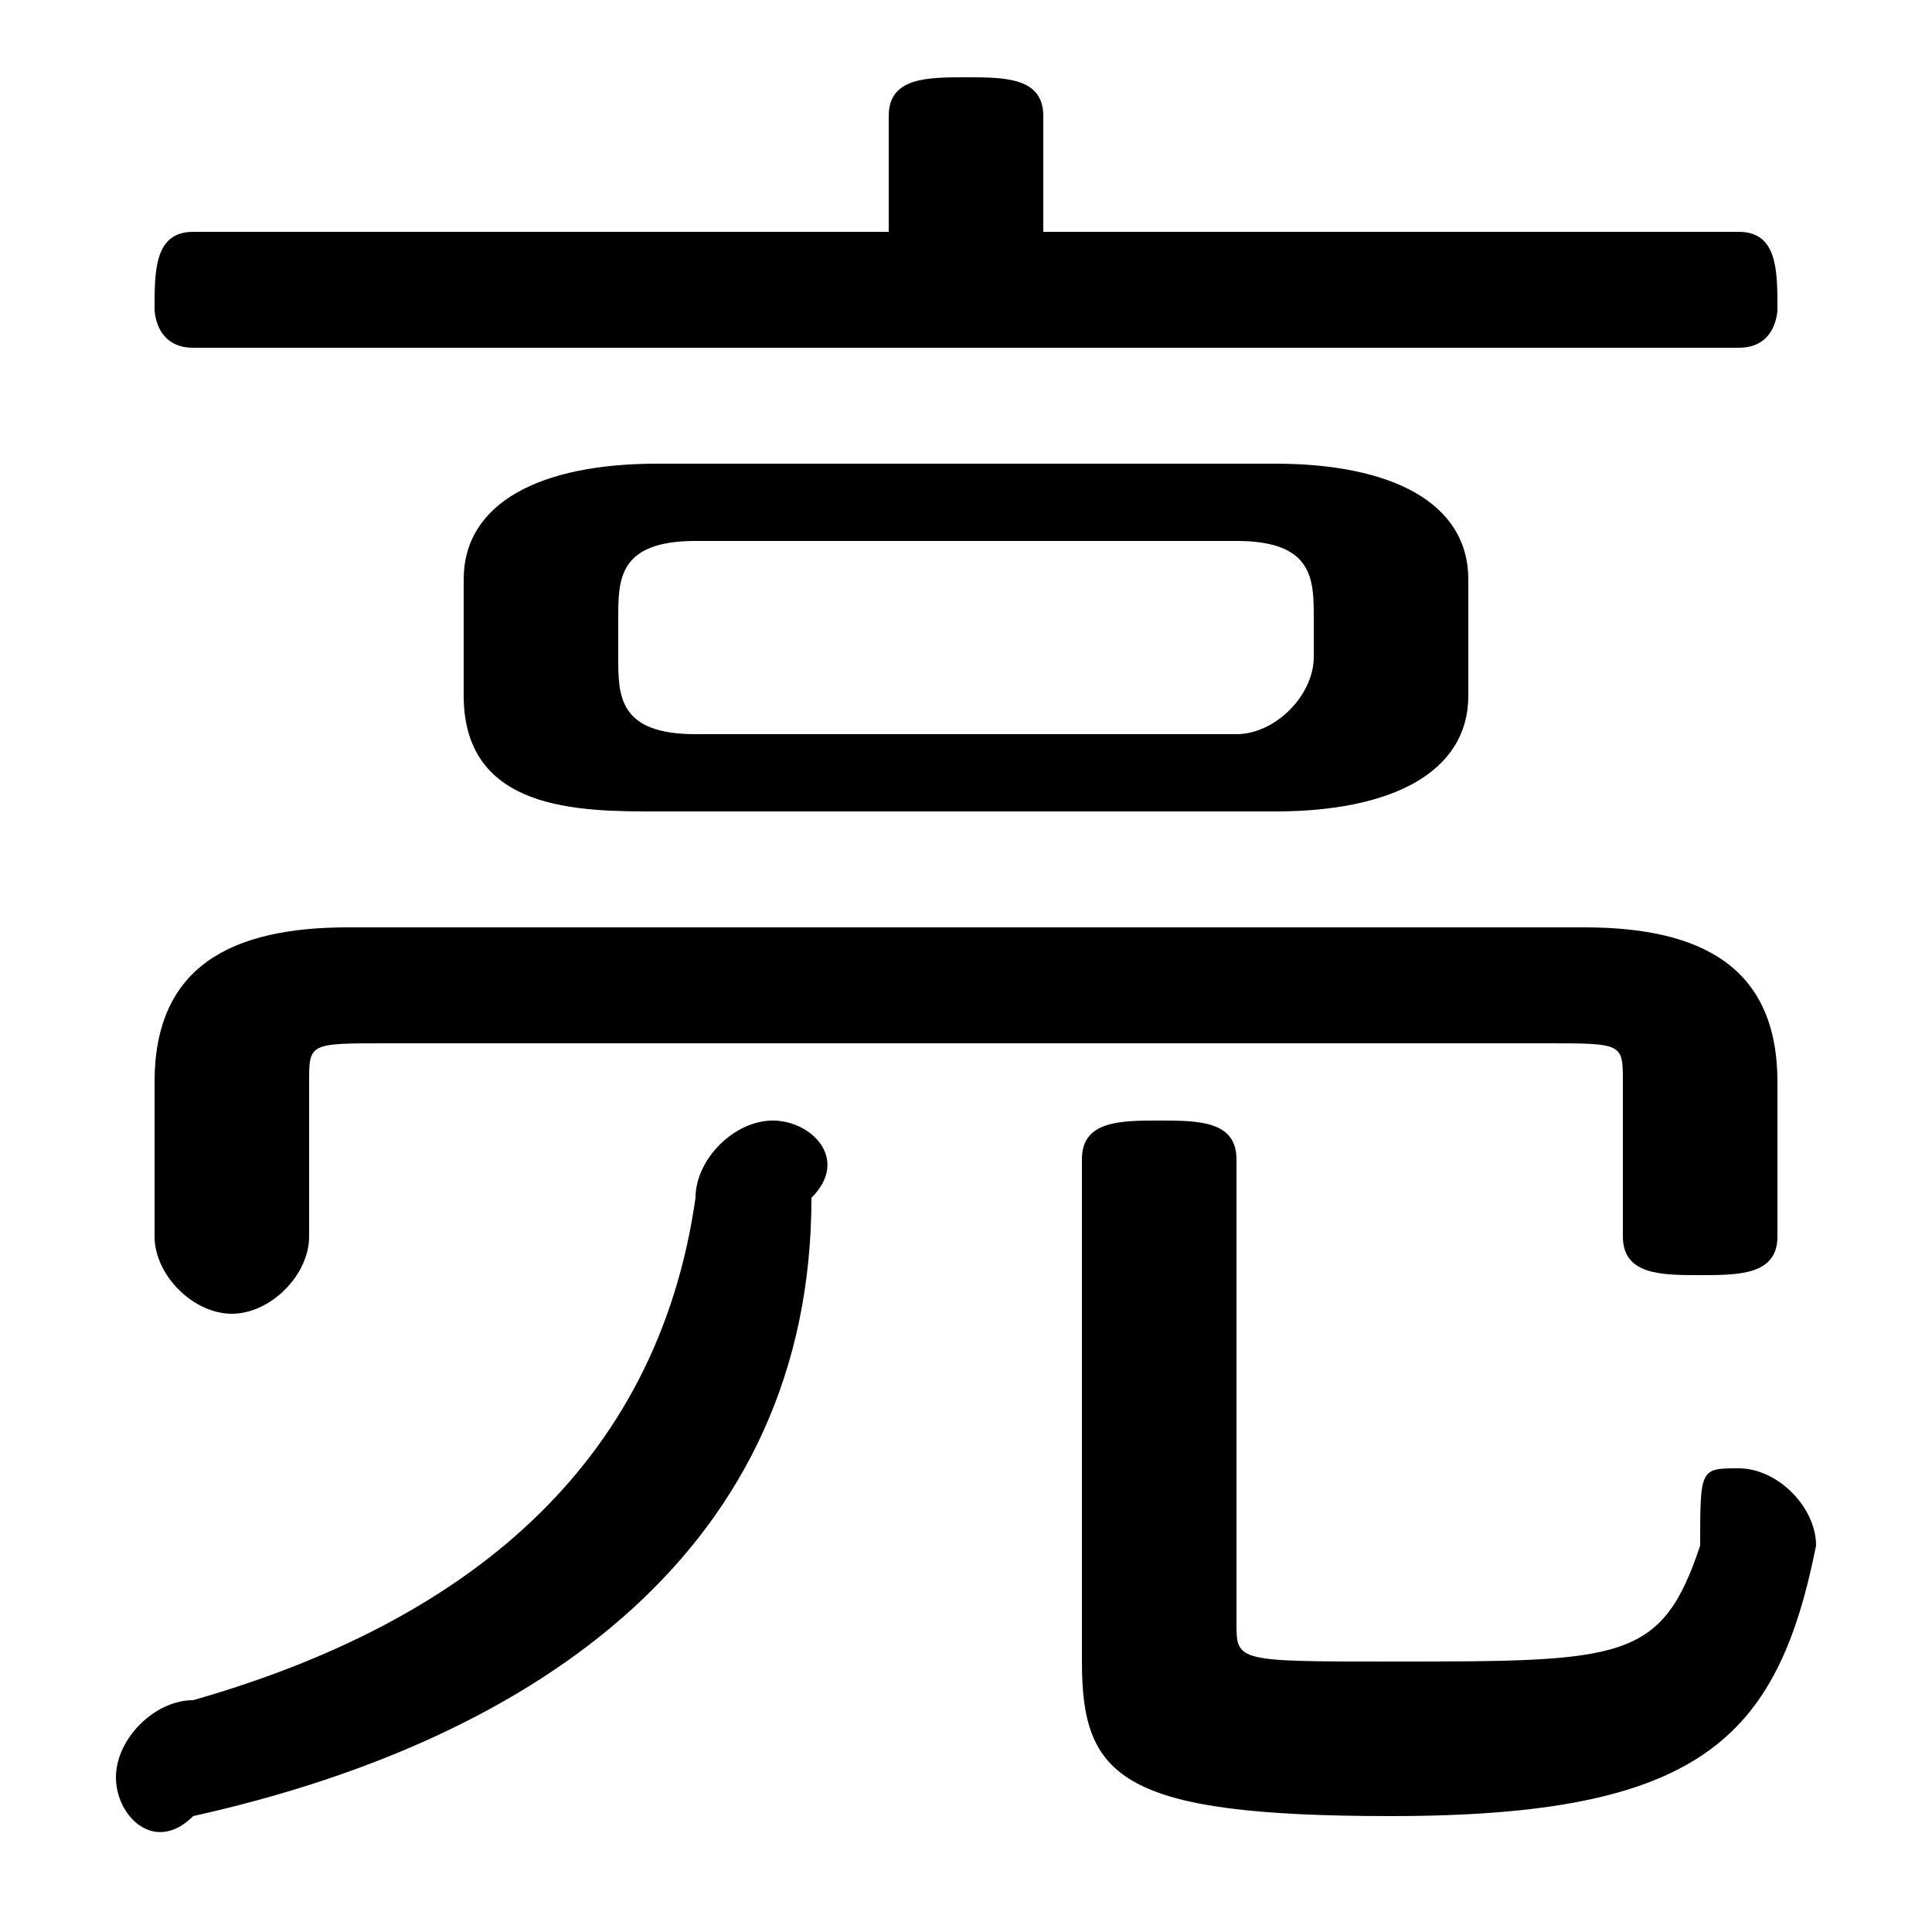 <svg xmlns="http://www.w3.org/2000/svg" viewBox="0 -44.0 50.0 50.0">
    <rect x="0" y="-44.0" width="50.0" height="50.0" fill="#808080" stroke="none"/>
    <g transform="scale(1, -1)">
        <!-- ボディの枠 -->
        <rect x="0" y="-6.0" width="50.0" height="50.0"
            stroke="white" fill="white"/>
        <!-- グリフ座標系の原点 -->
        <circle cx="0" cy="0" r="5" fill="white"/>
        <!-- グリフのアウトライン -->
        <g style="fill:black;stroke:#000000;stroke-width:0;stroke-linecap:round;stroke-linejoin:round;">
        <path d="M 33.0 23.0 C 36.0 23.0 38.0 24.0 38.0 26.0 L 38.0 29.0 C 38.0 31.0 36.0 32.0 33.0 32.0 L 17.0 32.0 C 14.0 32.0 12.0 31.0 12.0 29.0 L 12.0 26.0 C 12.0 23.0 15.0 23.0 17.0 23.0 Z M 18.0 25.0 C 16.0 25.0 16.0 26.0 16.0 27.0 L 16.0 28.0 C 16.0 29.0 16.0 30.0 18.0 30.0 L 32.0 30.0 C 34.0 30.0 34.0 29.0 34.0 28.0 L 34.0 27.0 C 34.0 26.0 33.0 25.0 32.0 25.0 Z M 27.0 38.0 L 27.0 41.0 C 27.0 42.0 26.0 42.0 25.0 42.0 C 24.0 42.0 23.0 42.0 23.0 41.0 L 23.0 38.0 L 5.0 38.0 C 4.0 38.0 4.0 37.0 4.0 36.0 C 4.0 36.0 4.0 35.0 5.0 35.0 L 45.0 35.0 C 46.0 35.0 46.0 36.0 46.0 36.0 C 46.0 37.0 46.0 38.0 45.0 38.0 Z M 9.0 20.0 C 6.0 20.0 4.0 19.0 4.0 16.0 L 4.0 12.0 C 4.0 11.0 5.0 10.0 6.0 10.0 C 7.0 10.0 8.0 11.0 8.0 12.0 L 8.0 16.0 C 8.0 17.0 8.0 17.0 10.0 17.0 L 40.0 17.0 C 42.0 17.0 42.0 17.0 42.0 16.0 L 42.0 12.0 C 42.0 11.0 43.0 11.0 44.0 11.0 C 45.0 11.0 46.0 11.0 46.0 12.0 L 46.0 16.0 C 46.0 19.0 44.0 20.0 41.0 20.0 Z M 18.0 13.0 C 17.0 6.0 12.0 2.0 5.0 -0.0 C 4.0 -0.0 3.0 -1.0 3.0 -2.0 C 3.0 -3.0 4.0 -4.0 5.0 -3.0 C 14.0 -1.0 21.0 4.0 21.0 13.0 C 22.0 14.0 21.0 15.0 20.0 15.0 C 19.0 15.0 18.0 14.0 18.0 13.0 Z M 28.0 1.0 C 28.0 -2.0 29.0 -3.0 36.0 -3.0 C 44.0 -3.0 46.0 -1.0 47.0 4.0 C 47.0 5.0 46.0 6.0 45.0 6.0 C 44.0 6.0 44.0 6.0 44.0 4.0 C 43.0 1.0 42.0 1.0 36.0 1.0 C 32.0 1.0 32.0 1.0 32.0 2.0 L 32.0 14.0 C 32.0 15.0 31.0 15.0 30.0 15.0 C 29.0 15.0 28.0 15.0 28.0 14.0 Z"/>
    </g>
    </g>
</svg>

